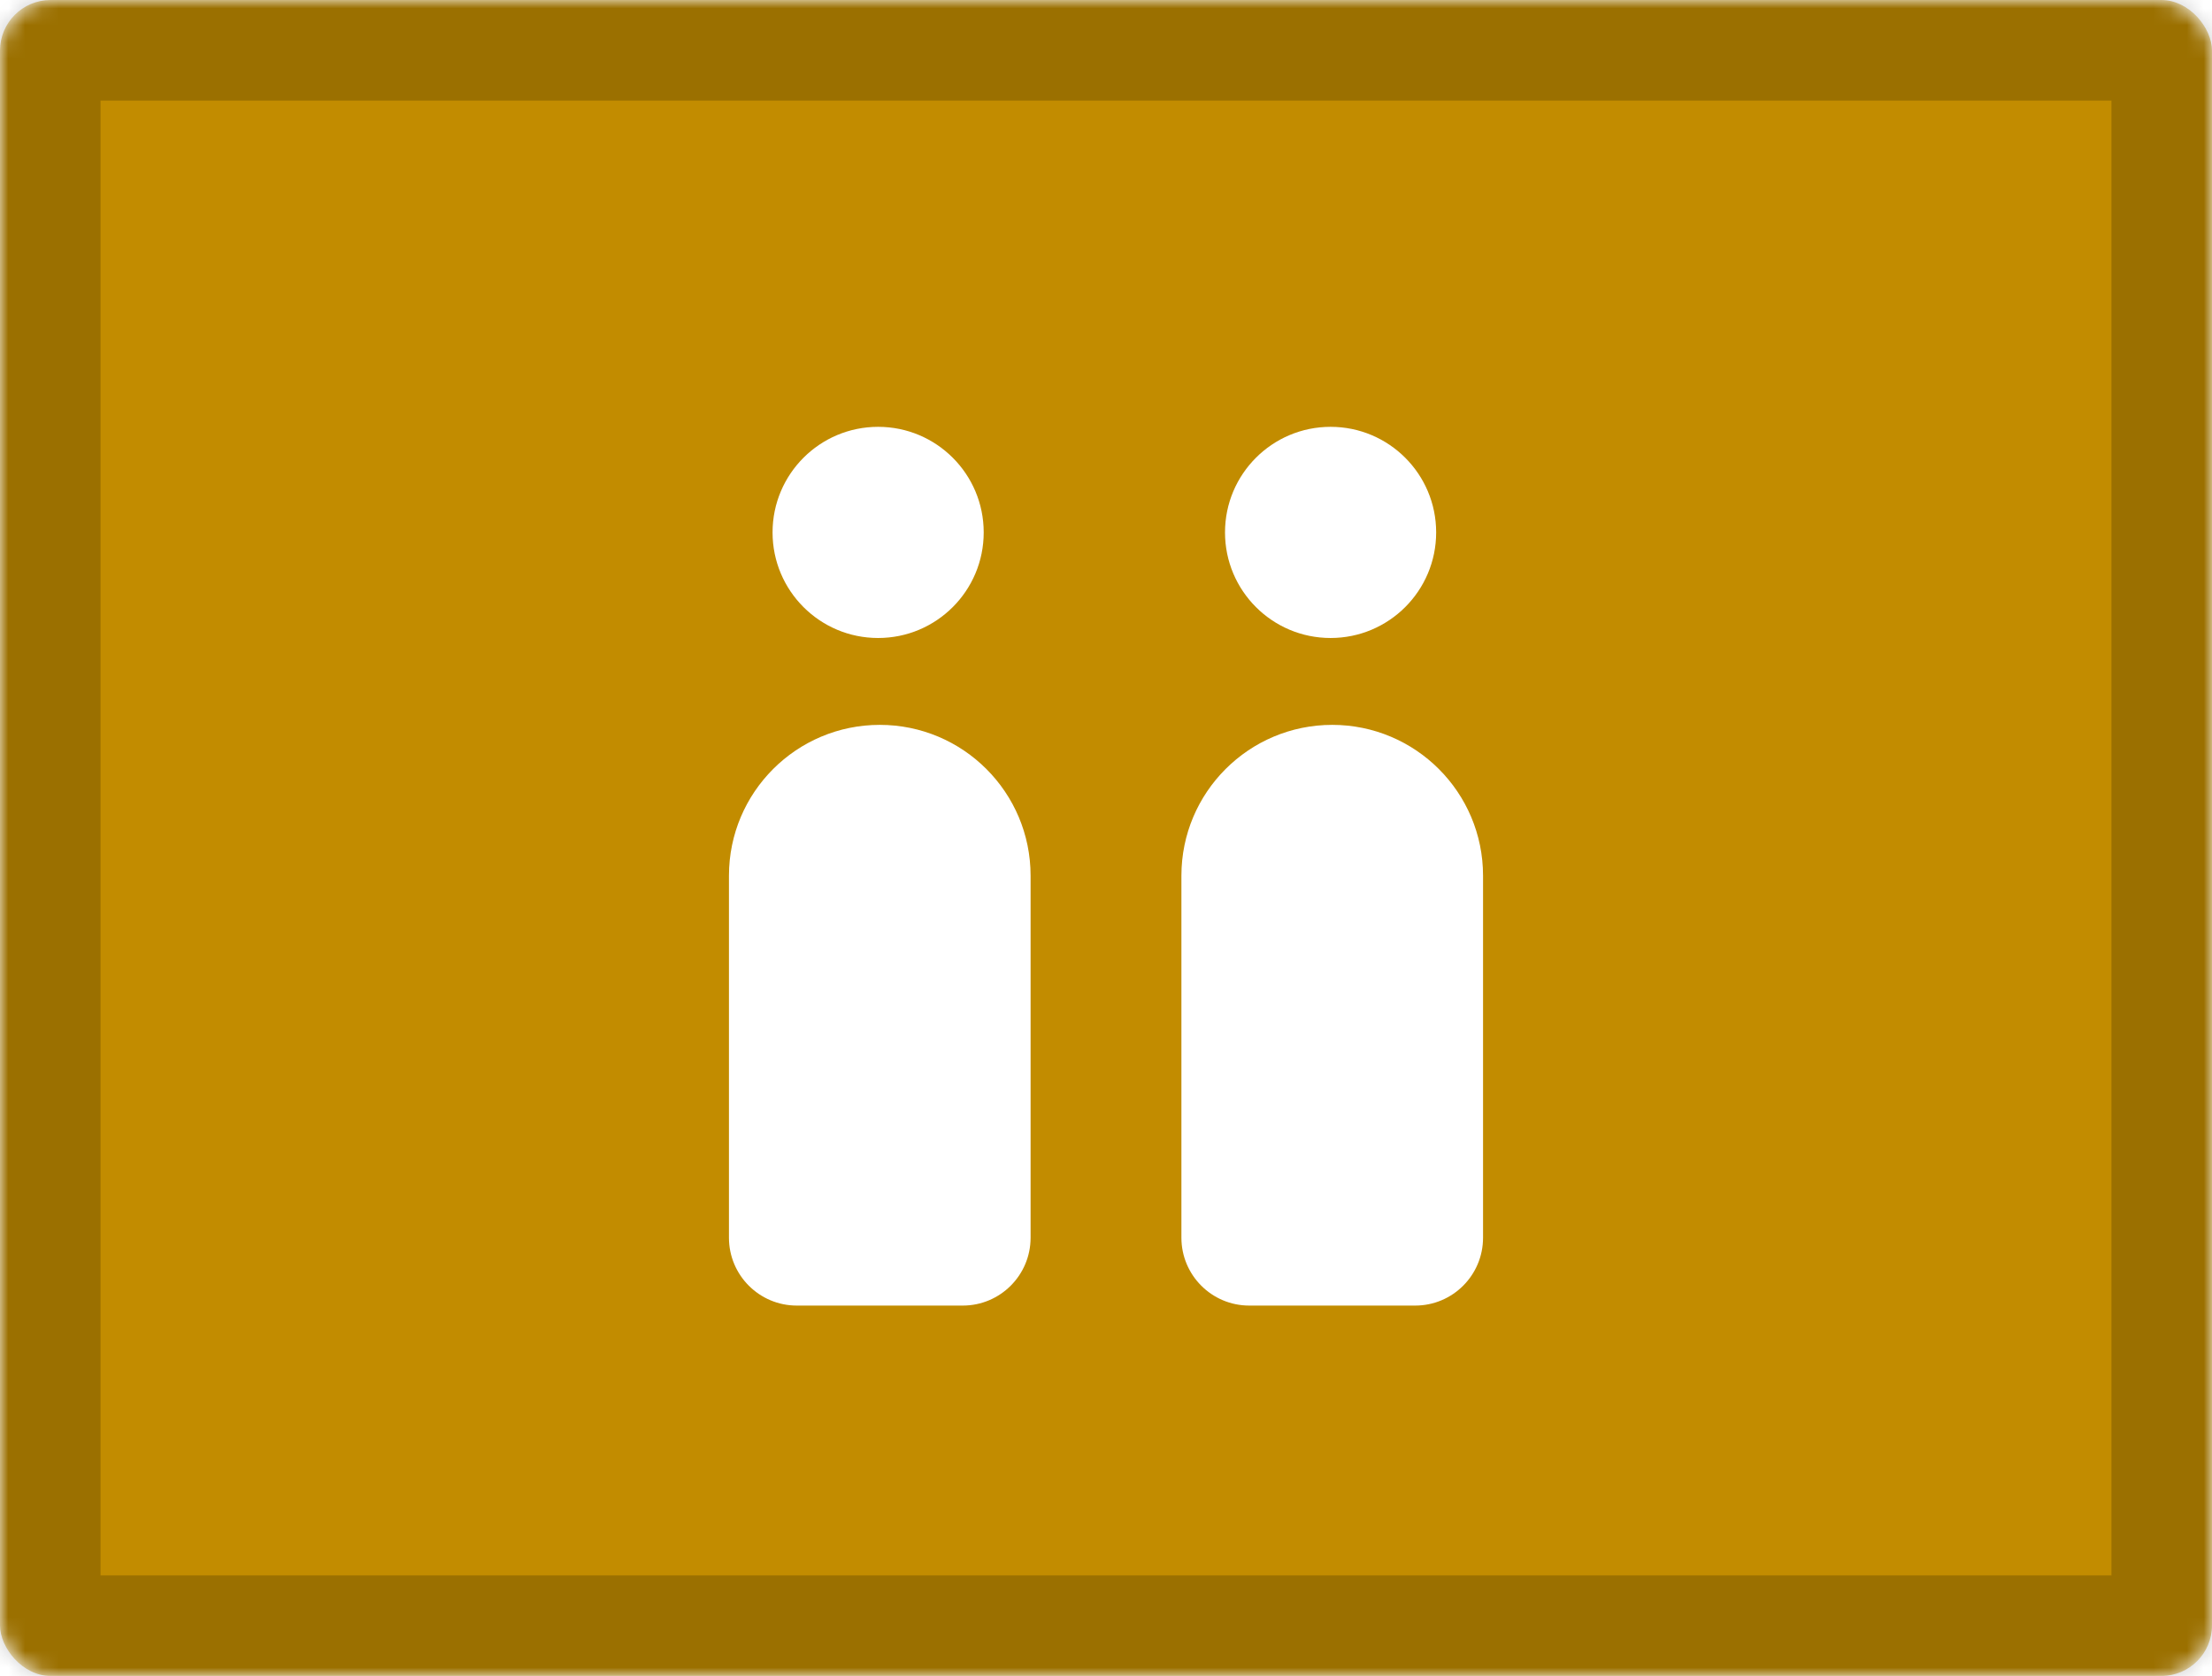 <svg width="132" height="100" viewBox="0 0 132 100" fill="none" xmlns="http://www.w3.org/2000/svg">
<mask id="path-1-inside-1_1682_318788" fill="white">
<rect width="132" height="100" rx="3.02"/>
</mask>
<rect width="132" height="100" rx="3.02" fill="#C28C00" stroke="black" stroke-opacity="0.2" stroke-width="12" mask="url(#path-1-inside-1_1682_318788)"/>
<g filter="url(#filter0_d_1682_318788)">
<path fill-rule="evenodd" clip-rule="evenodd" d="M43.5 50.451C43.5 45.481 47.529 41.451 52.5 41.451V41.451C57.471 41.451 61.5 45.481 61.5 50.451V72.051C61.5 74.288 59.687 76.101 57.45 76.101H47.55C45.313 76.101 43.5 74.288 43.5 72.051V50.451Z" fill="white"/>
<path fill-rule="evenodd" clip-rule="evenodd" d="M70.5 50.451C70.5 45.481 74.529 41.451 79.5 41.451V41.451C84.471 41.451 88.5 45.481 88.5 50.451V72.051C88.5 74.288 86.687 76.101 84.45 76.101H74.55C72.313 76.101 70.5 74.288 70.5 72.051V50.451Z" fill="white"/>
<circle cx="52.402" cy="29.968" r="6.3" fill="white"/>
<circle cx="79.402" cy="29.968" r="6.3" fill="white"/>
</g>
<defs>
<filter id="filter0_d_1682_318788" x="40.8" y="22.768" width="50.4" height="57.833" filterUnits="userSpaceOnUse" color-interpolation-filters="sRGB">
<feFlood flood-opacity="0" result="BackgroundImageFix"/>
<feColorMatrix in="SourceAlpha" type="matrix" values="0 0 0 0 0 0 0 0 0 0 0 0 0 0 0 0 0 0 127 0" result="hardAlpha"/>
<feOffset dy="1.8"/>
<feGaussianBlur stdDeviation="1.35"/>
<feComposite in2="hardAlpha" operator="out"/>
<feColorMatrix type="matrix" values="0 0 0 0 0 0 0 0 0 0 0 0 0 0 0 0 0 0 0.3 0"/>
<feBlend mode="normal" in2="BackgroundImageFix" result="effect1_dropShadow_1682_318788"/>
<feBlend mode="normal" in="SourceGraphic" in2="effect1_dropShadow_1682_318788" result="shape"/>
</filter>
</defs>
</svg>
